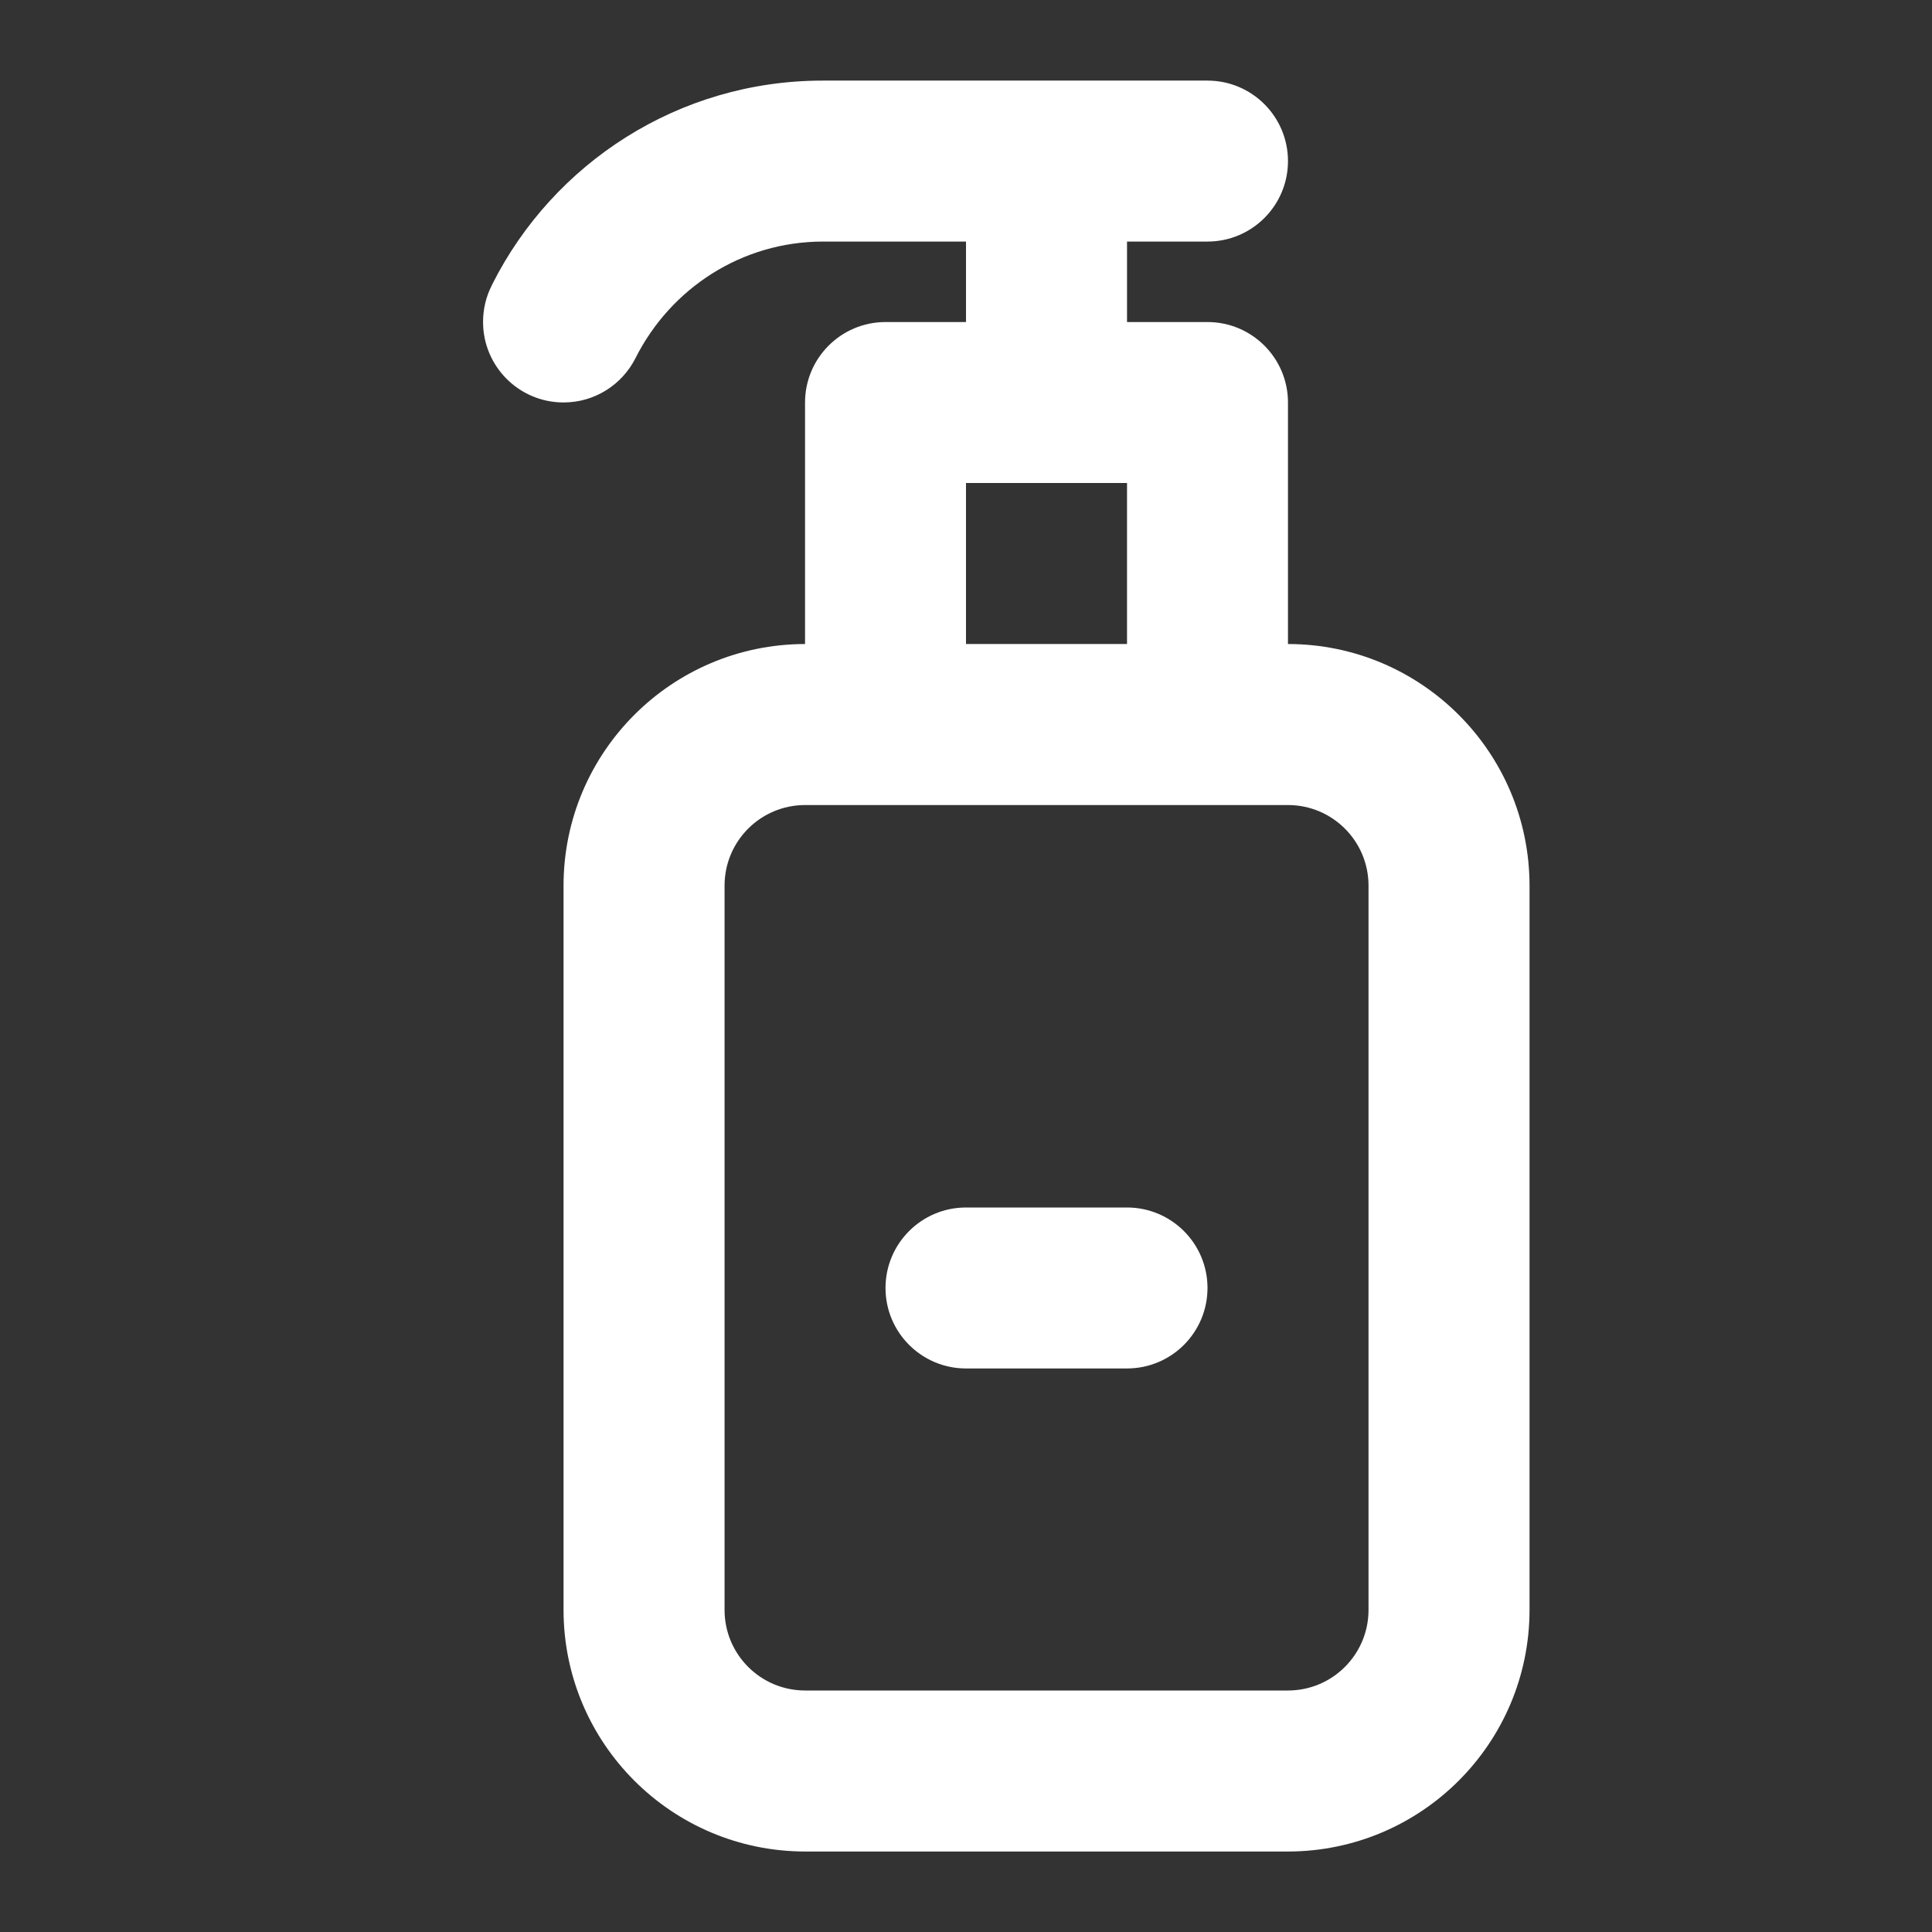 <!-- Generated by IcoMoon.io -->
<svg version="1.1" xmlns="http://www.w3.org/2000/svg" width="32" height="32" viewBox="0 0 32 32">
<rect x="0" y="0" width="32" height="32" fill="#333333" stroke="none"/>
<title>ul-sanitizer-alt</title>
<path fill="#fff" d="M18.667 20h-2.667c-0.736 0-1.333 0.597-1.333 1.333s0.597 1.333 1.333 1.333v0h2.667c0.736 0 1.333-0.597 1.333-1.333s-0.597-1.333-1.333-1.333v0zM21.333 10.667v-4c0-0.736-0.597-1.333-1.333-1.333v0h-1.333v-1.333h1.333c0.736 0 1.333-0.597 1.333-1.333s-0.597-1.333-1.333-1.333v0h-6.352c-0.006-0-0.013-0-0.021-0-2.391 0-4.462 1.37-5.471 3.369l-0.016 0.035c-0.088 0.173-0.139 0.377-0.139 0.594 0 0.736 0.597 1.333 1.333 1.333 0.518 0 0.967-0.295 1.188-0.727l0.004-0.008c0.581-1.153 1.755-1.93 3.11-1.93 0.004 0 0.008 0 0.012 0h2.352v1.333h-1.333c-0.736 0-1.333 0.597-1.333 1.333v0 4c-2.208 0.002-3.998 1.792-4 4v12c0.002 2.208 1.792 3.997 4 4h8c2.208-0.003 3.997-1.792 4-4v-12c-0.003-2.208-1.792-3.998-4-4h-0zM16 8h2.667v2.667h-2.667zM22.667 26.667c-0.001 0.736-0.597 1.332-1.333 1.333h-8c-0.736-0.001-1.332-0.597-1.333-1.333v-12c0.001-0.736 0.597-1.332 1.333-1.333h8c0.736 0.001 1.332 0.597 1.333 1.333v0z"></path>
</svg>

